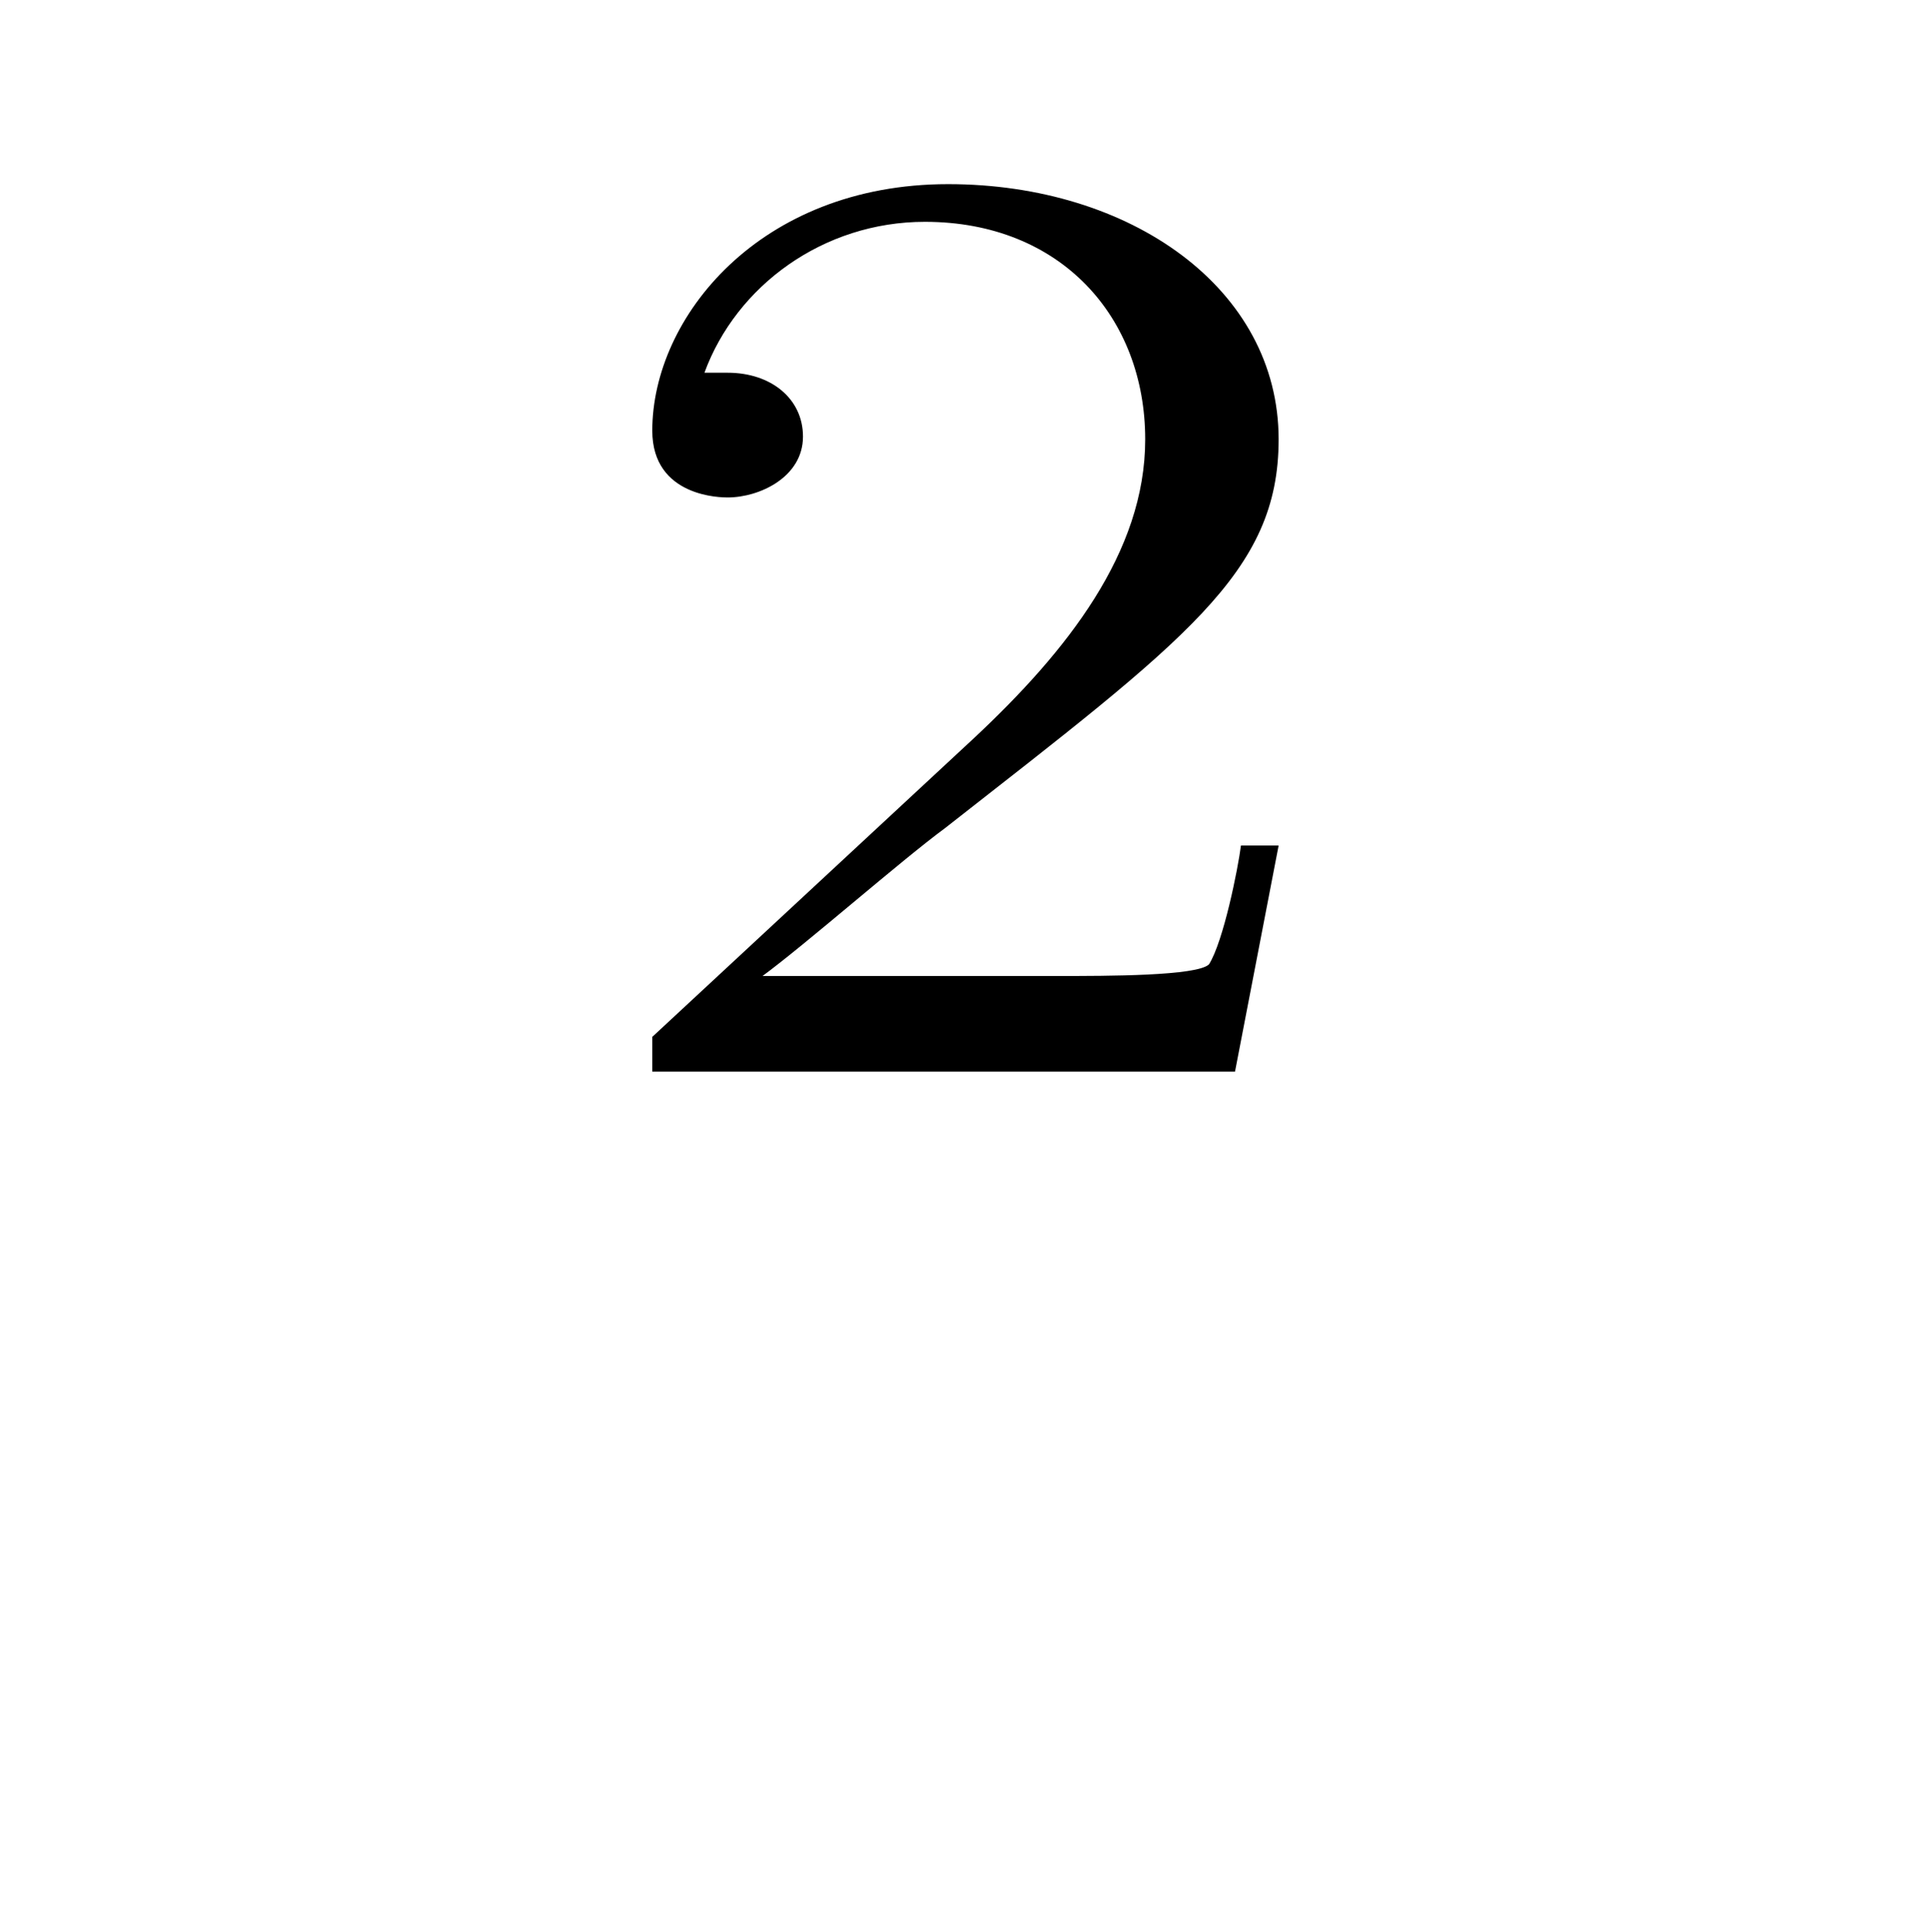 <?xml version="1.0" encoding="UTF-8"?>
<svg xmlns="http://www.w3.org/2000/svg" xmlns:xlink="http://www.w3.org/1999/xlink" width="10.4pt" height="10.41pt" viewBox="0 0 10.4 10.41" version="1.1">
<defs>
<g>
<symbol overflow="visible" id="glyph0-0">
<path style="stroke:none;" d=""/>
</symbol>
<symbol overflow="visible" id="glyph0-1">
<path style="stroke:none;" d="M 3.797 -4.859 L 3.594 -4.859 C 3.578 -4.734 3.5 -4.344 3.422 -4.219 C 3.359 -4.156 2.875 -4.156 2.609 -4.156 L 1.016 -4.156 C 1.25 -4.328 1.766 -4.781 2 -4.953 C 3.297 -5.969 3.797 -6.328 3.797 -7.047 C 3.797 -7.859 3 -8.422 2.016 -8.422 C 1 -8.422 0.422 -7.703 0.422 -7.094 C 0.422 -6.734 0.797 -6.734 0.828 -6.734 C 1 -6.734 1.234 -6.844 1.234 -7.062 C 1.234 -7.266 1.062 -7.406 0.828 -7.406 L 0.703 -7.406 C 0.875 -7.875 1.344 -8.219 1.891 -8.219 C 2.625 -8.219 3.078 -7.703 3.078 -7.047 C 3.078 -6.438 2.656 -5.906 2.156 -5.438 L 0.422 -3.828 L 0.422 -3.641 L 3.562 -3.641 Z M 3.797 -4.859 "/>
</symbol>
</g>
</defs>
<g id="surface1">
<g style="fill:rgb(0%,0%,0%);fill-opacity:1;">
  <use xlink:href="#glyph0-1" x="3.093" y="9.414"/>
</g>
</g>
</svg>
